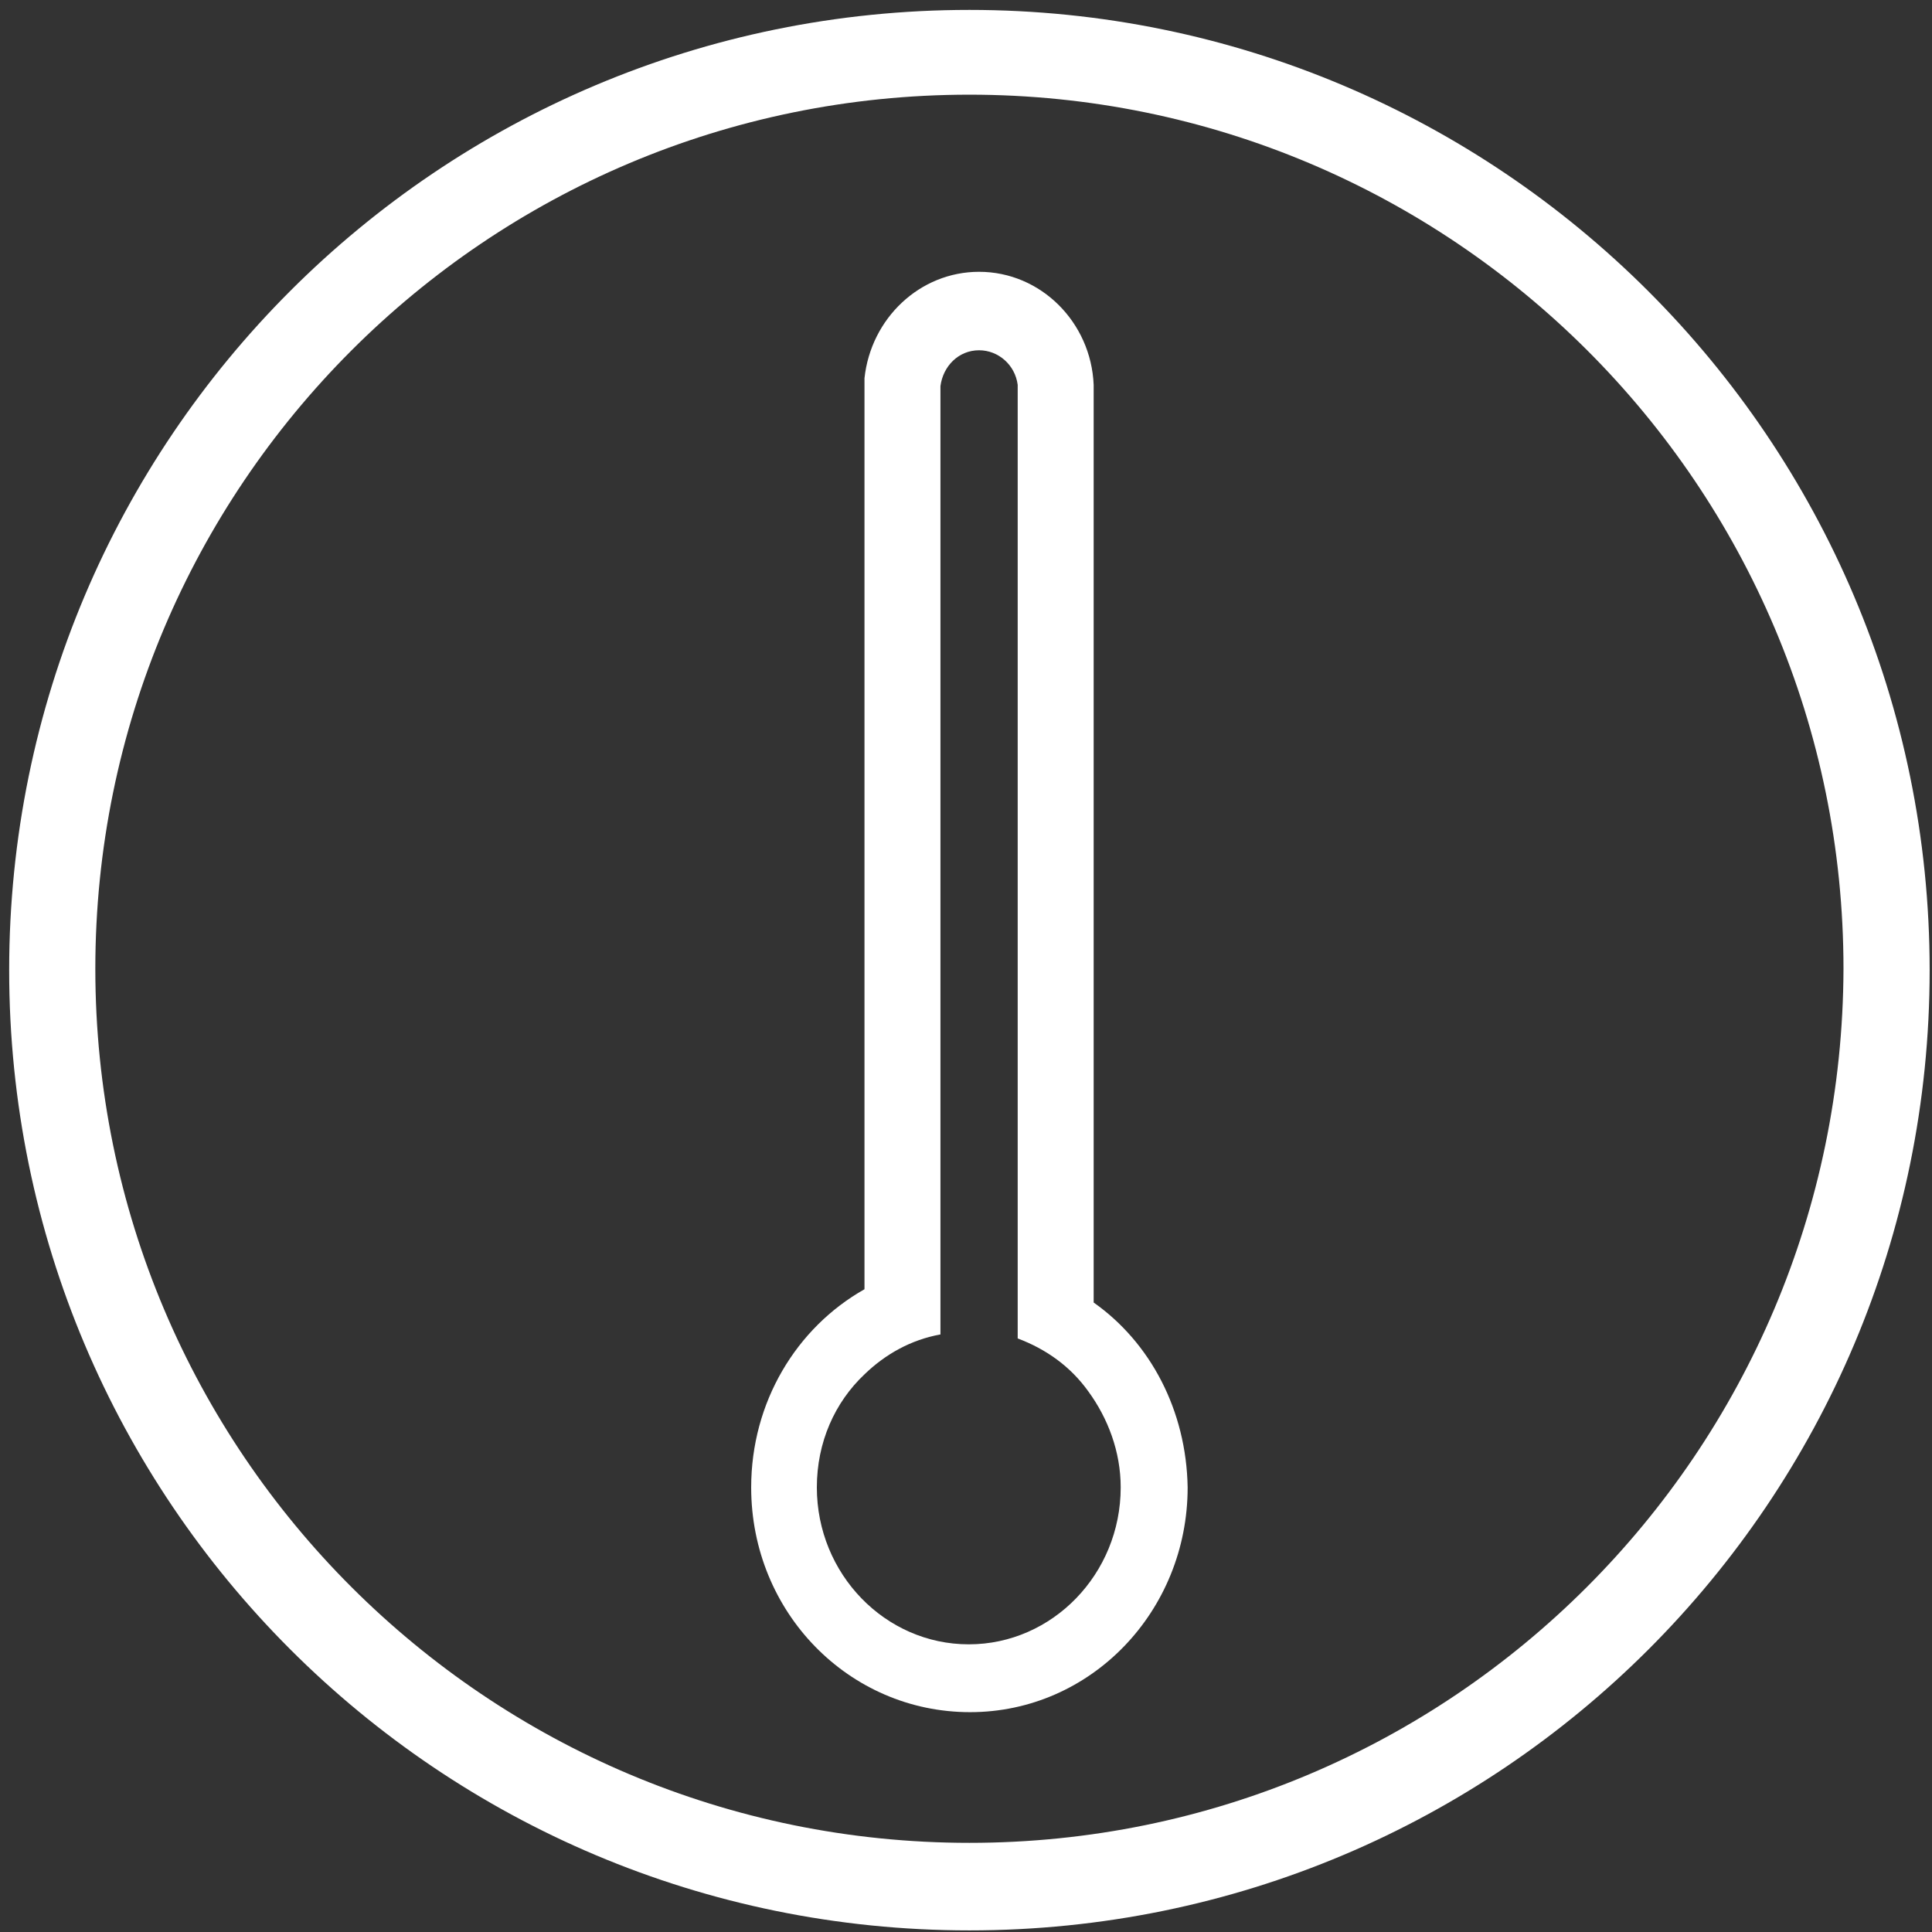 <svg width="193" height="193" viewBox="0 0 193 193" fill="none" xmlns="http://www.w3.org/2000/svg">
<rect x="0" y="0" width="193" height="193" fill="#333333" stroke="none"/>
<path d="M109.253 130.118V39.774C109.253 39.508 109.253 39.243 109.253 38.977C109.253 38.844 109.253 38.578 109.253 38.446C108.996 32.201 103.979 27.152 97.806 27.152C91.889 27.152 87.002 31.802 86.359 37.781C86.359 38.047 86.359 38.18 86.359 38.446V64.22V128.79C79.542 132.643 75.04 140.083 75.04 148.586C75.04 161.075 84.815 171.039 96.905 171.039C108.996 171.039 118.642 160.942 118.642 148.586C118.513 140.88 114.912 134.104 109.253 130.118ZM96.777 164.263C88.416 164.263 81.6 157.222 81.6 148.586C81.6 144.069 83.4 140.083 86.359 137.293C88.416 135.3 90.989 133.839 93.947 133.307V126.398V111.252V50.137V39.376V38.578C94.204 36.586 95.748 34.991 97.806 34.991C99.735 34.991 101.407 36.453 101.664 38.446V39.508V50.137V64.22V126.531V133.706C104.494 134.769 106.938 136.496 108.738 139.02C110.668 141.677 111.954 144.999 111.954 148.586C111.954 157.222 105.137 164.263 96.777 164.263Z" fill="white"/>
<path d="M96.841 0.99C43.811 0.99 0.916 43.886 0.916 96.915C0.916 149.944 43.811 192.839 96.841 192.839C149.87 192.839 192.765 149.944 192.765 96.915C192.765 43.886 149.731 0.99 96.841 0.99ZM96.841 184.094C48.67 184.094 9.523 145.085 9.523 96.776C9.523 48.605 48.531 9.458 96.841 9.458C145.011 9.458 184.158 48.467 184.158 96.776C184.019 145.085 145.011 184.094 96.841 184.094Z" fill="white"/>
</svg>
